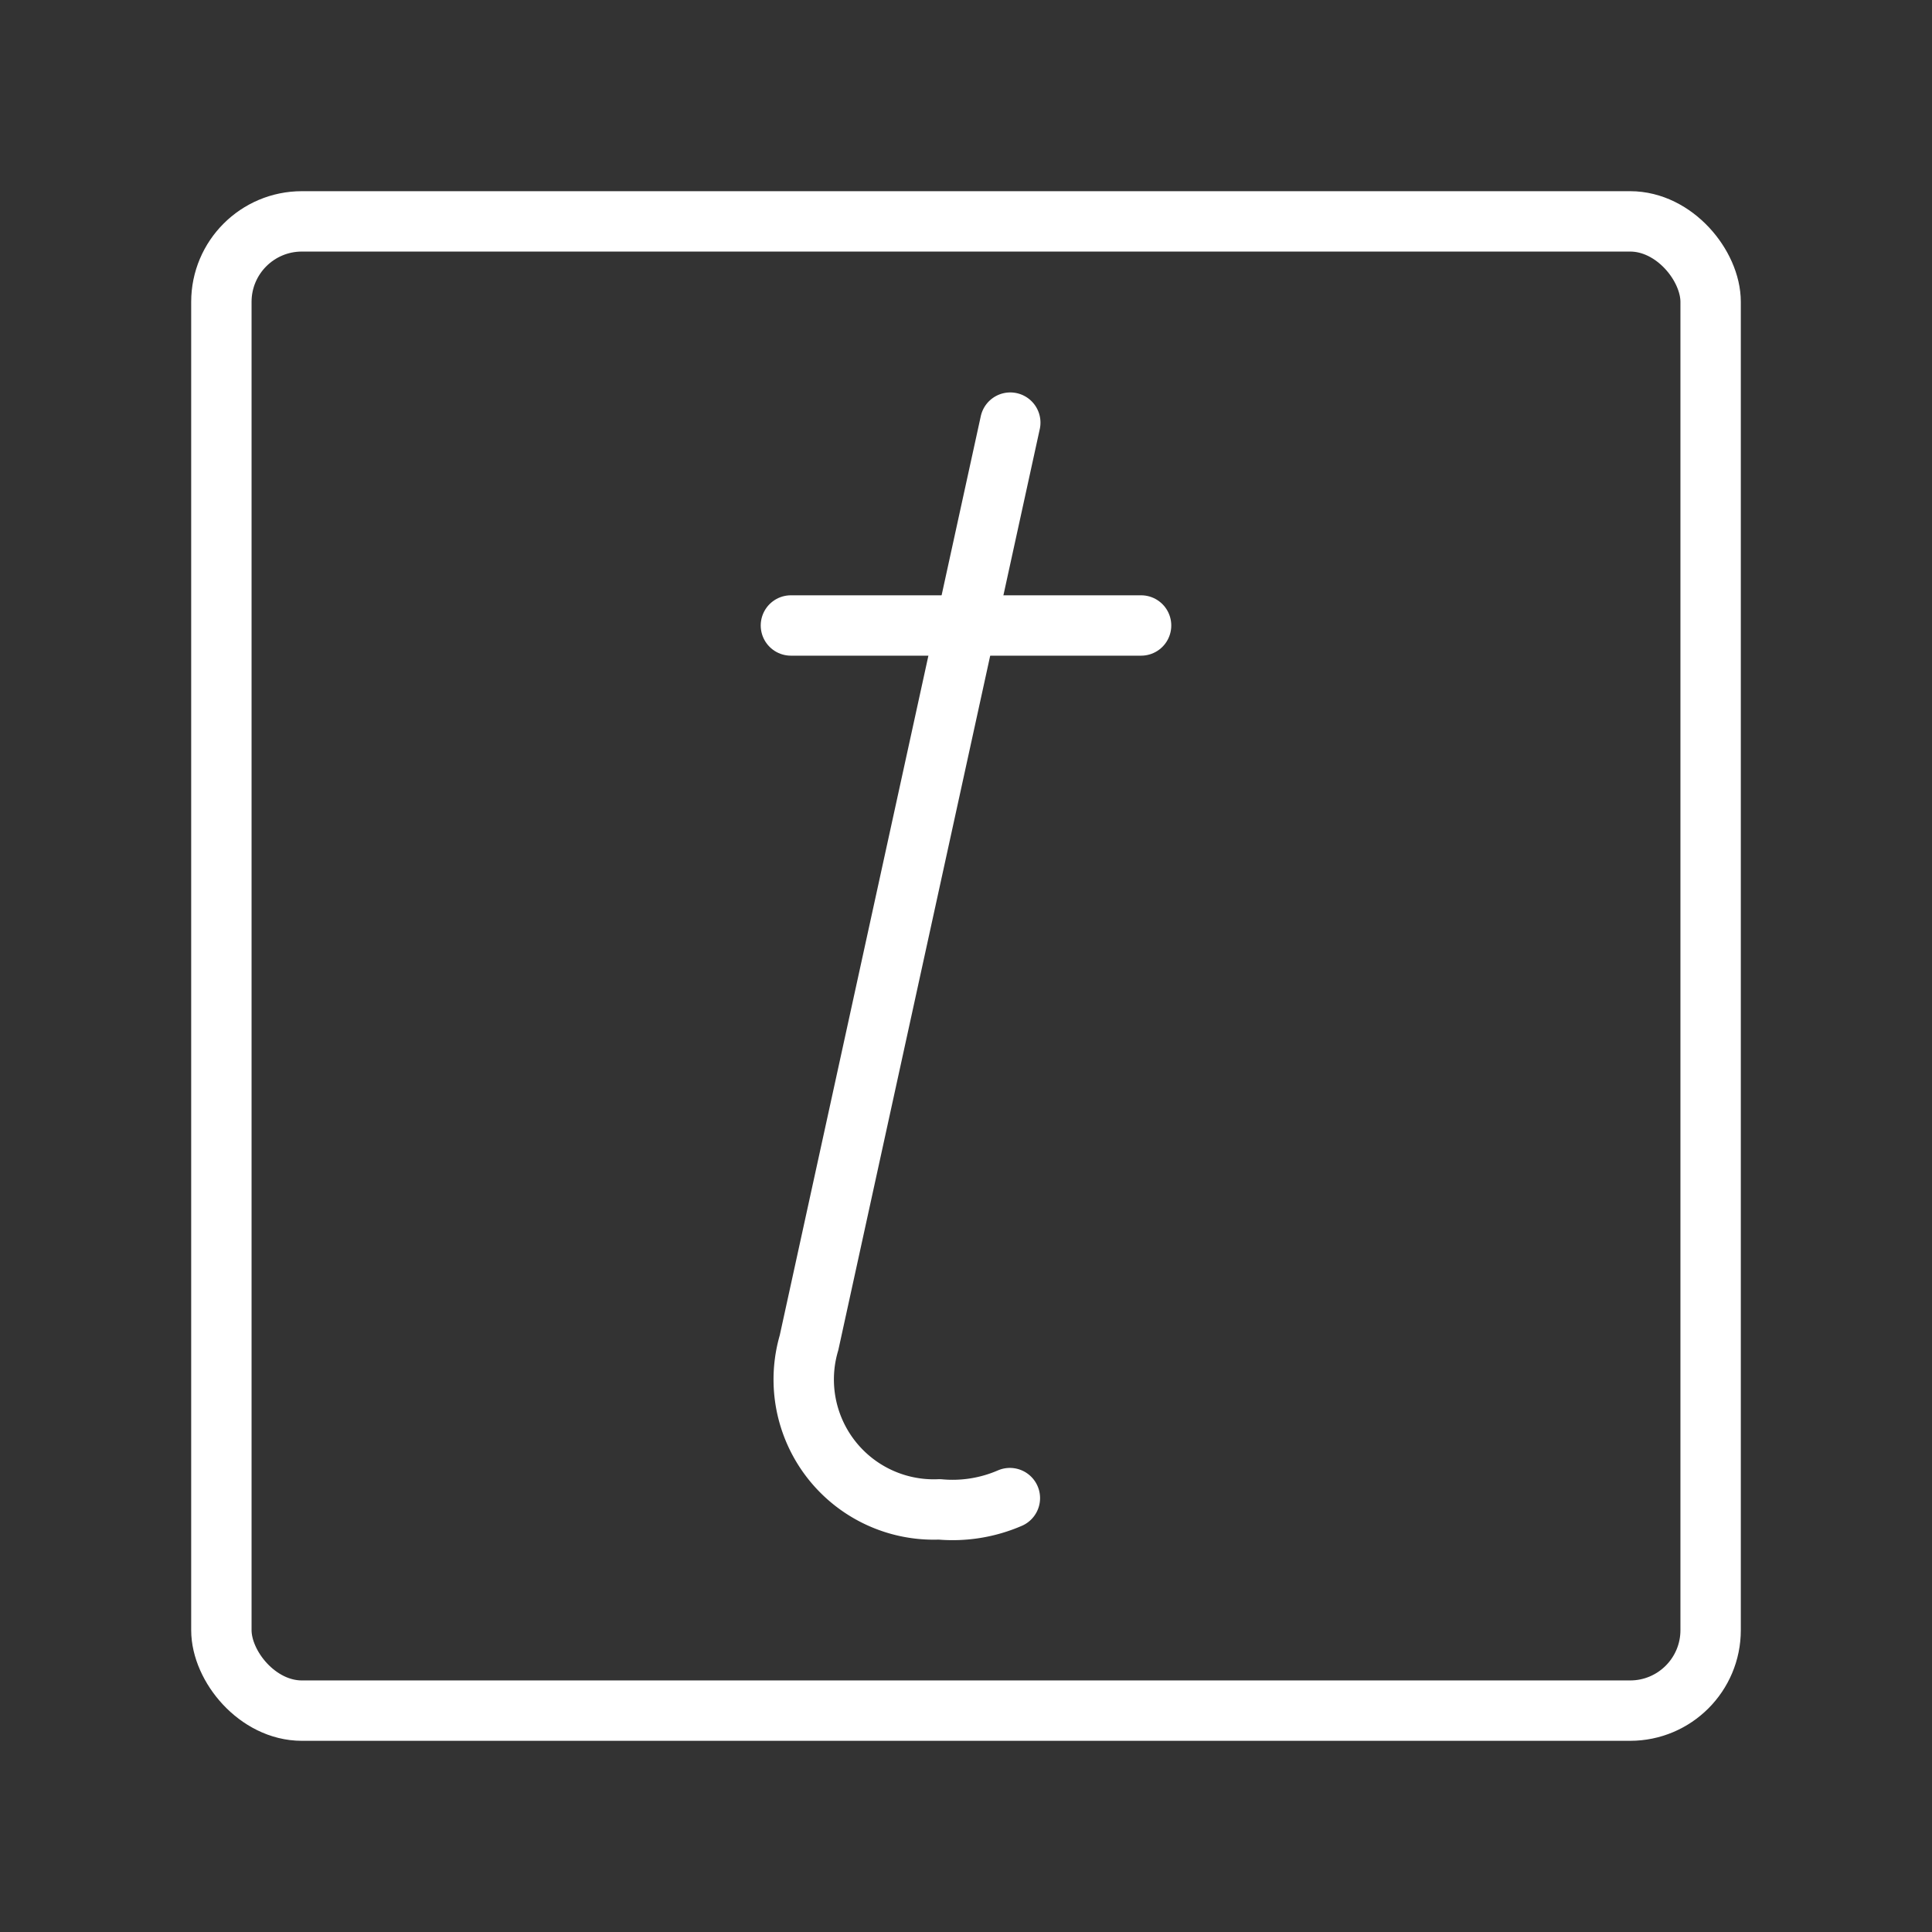 <ns0:svg xmlns:ns0="http://www.w3.org/2000/svg" viewBox="0 0 48 48" style="stroke-width:1.5px"><ns0:rect x="0" y="0" width="48" height="48" fill="#333333" stroke="none"/><ns0:defs style="stroke-width:1.5px"><ns0:style style="stroke-width:1.5px">.a{fill:none;stroke:#fff;stroke-linecap:round;stroke-linejoin:round;}</ns0:style></ns0:defs><ns0:rect class="a" x="5.5" y="5.5" width="37" height="37" rx="2" style="stroke-width:1.5px" /><ns0:path class="a" d="M25.1,10.5l-5,22.86a3.23,3.23,0,0,0,3.24,4.14,3.58,3.58,0,0,0,1.75-.28" style="stroke-width:1.5px" /><ns0:line class="a" x1="19.65" y1="15.54" x2="28.35" y2="15.54" style="stroke-width:1.5px" /></ns0:svg>